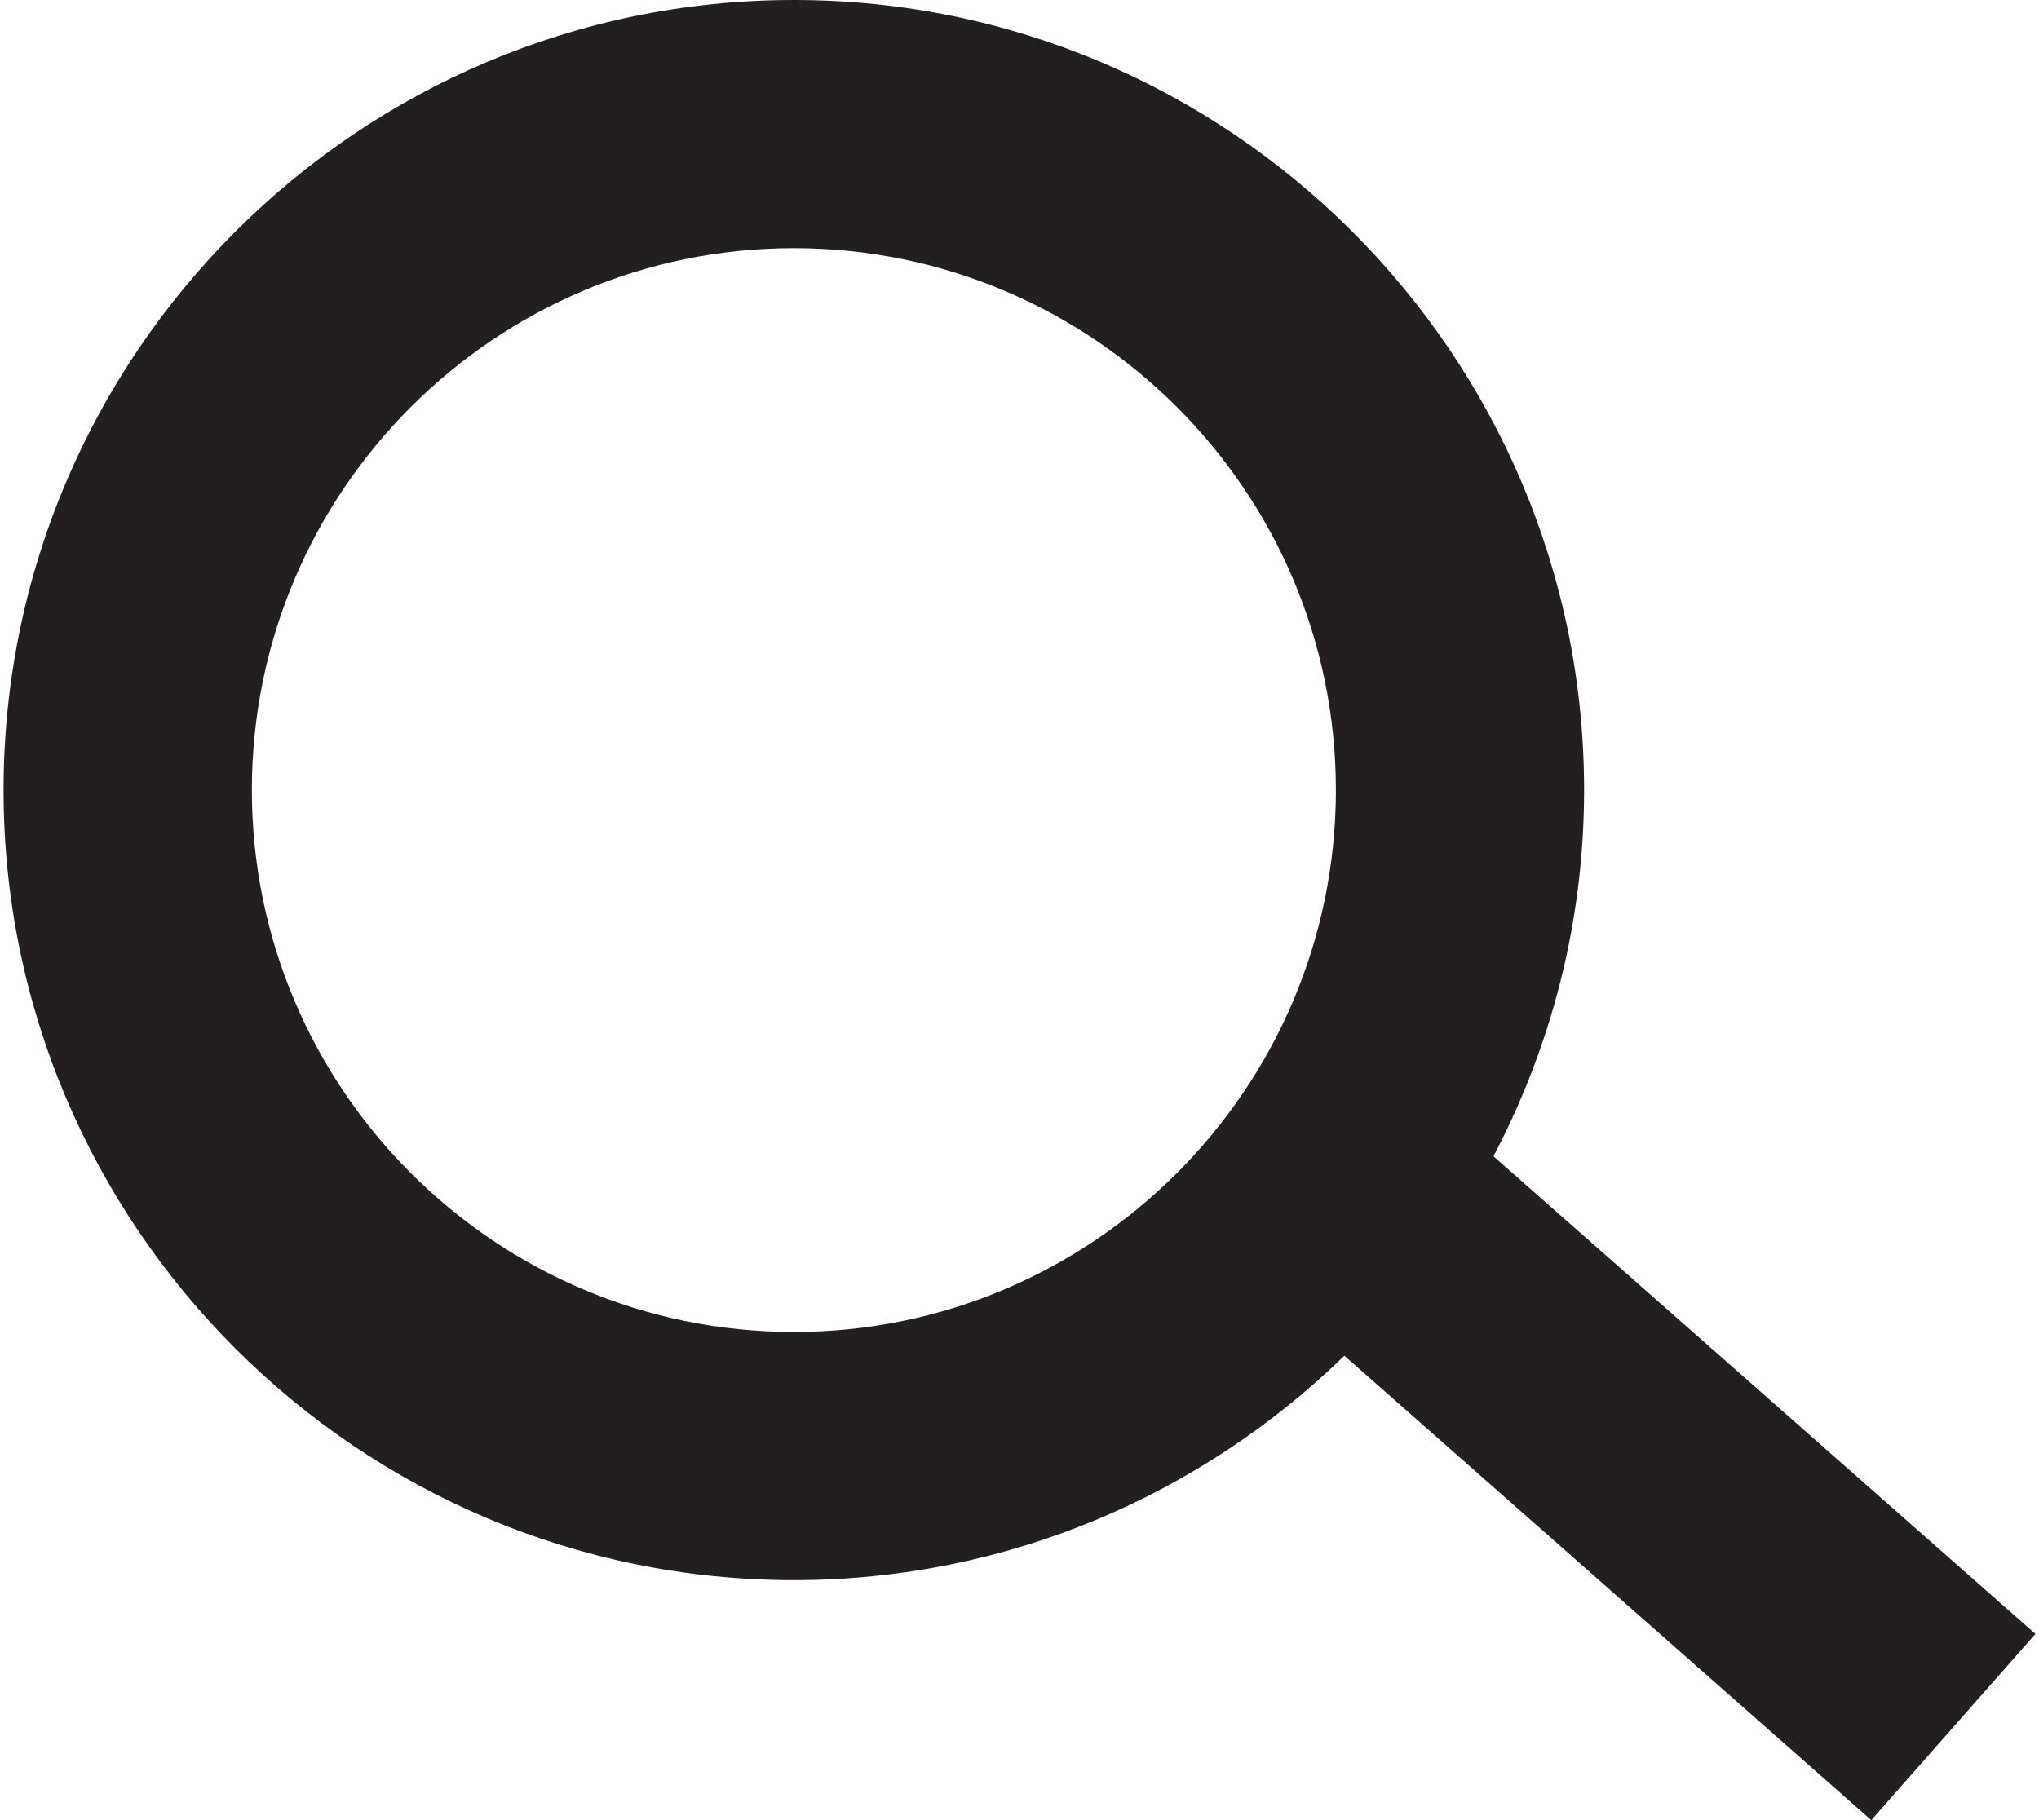 <?xml version="1.0" encoding="utf-8"?>
<!-- Generator: Adobe Illustrator 15.0.2, SVG Export Plug-In . SVG Version: 6.00 Build 0)  -->
<!DOCTYPE svg PUBLIC "-//W3C//DTD SVG 1.1//EN" "http://www.w3.org/Graphics/SVG/1.1/DTD/svg11.dtd">
<svg version="1.1" id="Layer_1" xmlns="http://www.w3.org/2000/svg" xmlns:xlink="http://www.w3.org/1999/xlink" x="0px" y="0px"
	 width="560px" height="500px" viewBox="0 0 560 500" enable-background="new 0 0 560 500" xml:space="preserve">
<path fill="#231F20" d="M559.02,448.85L410.17,317.635c15.826-30.11,24.896-64.294,24.896-100.604
	C435.065,97.36,337.705,0,218.022,0C98.352,0,0.98,97.36,0.98,217.031c0,119.683,97.371,217.043,217.042,217.043
	c58.773,0,112.093-23.57,151.205-61.643L513.938,500L559.02,448.85z M218.022,365.903c-82.081,0-148.85-66.79-148.85-148.872
	c0-82.081,66.769-148.86,148.85-148.86s148.872,66.78,148.872,148.86C366.895,299.113,300.104,365.903,218.022,365.903z"/>
</svg>
